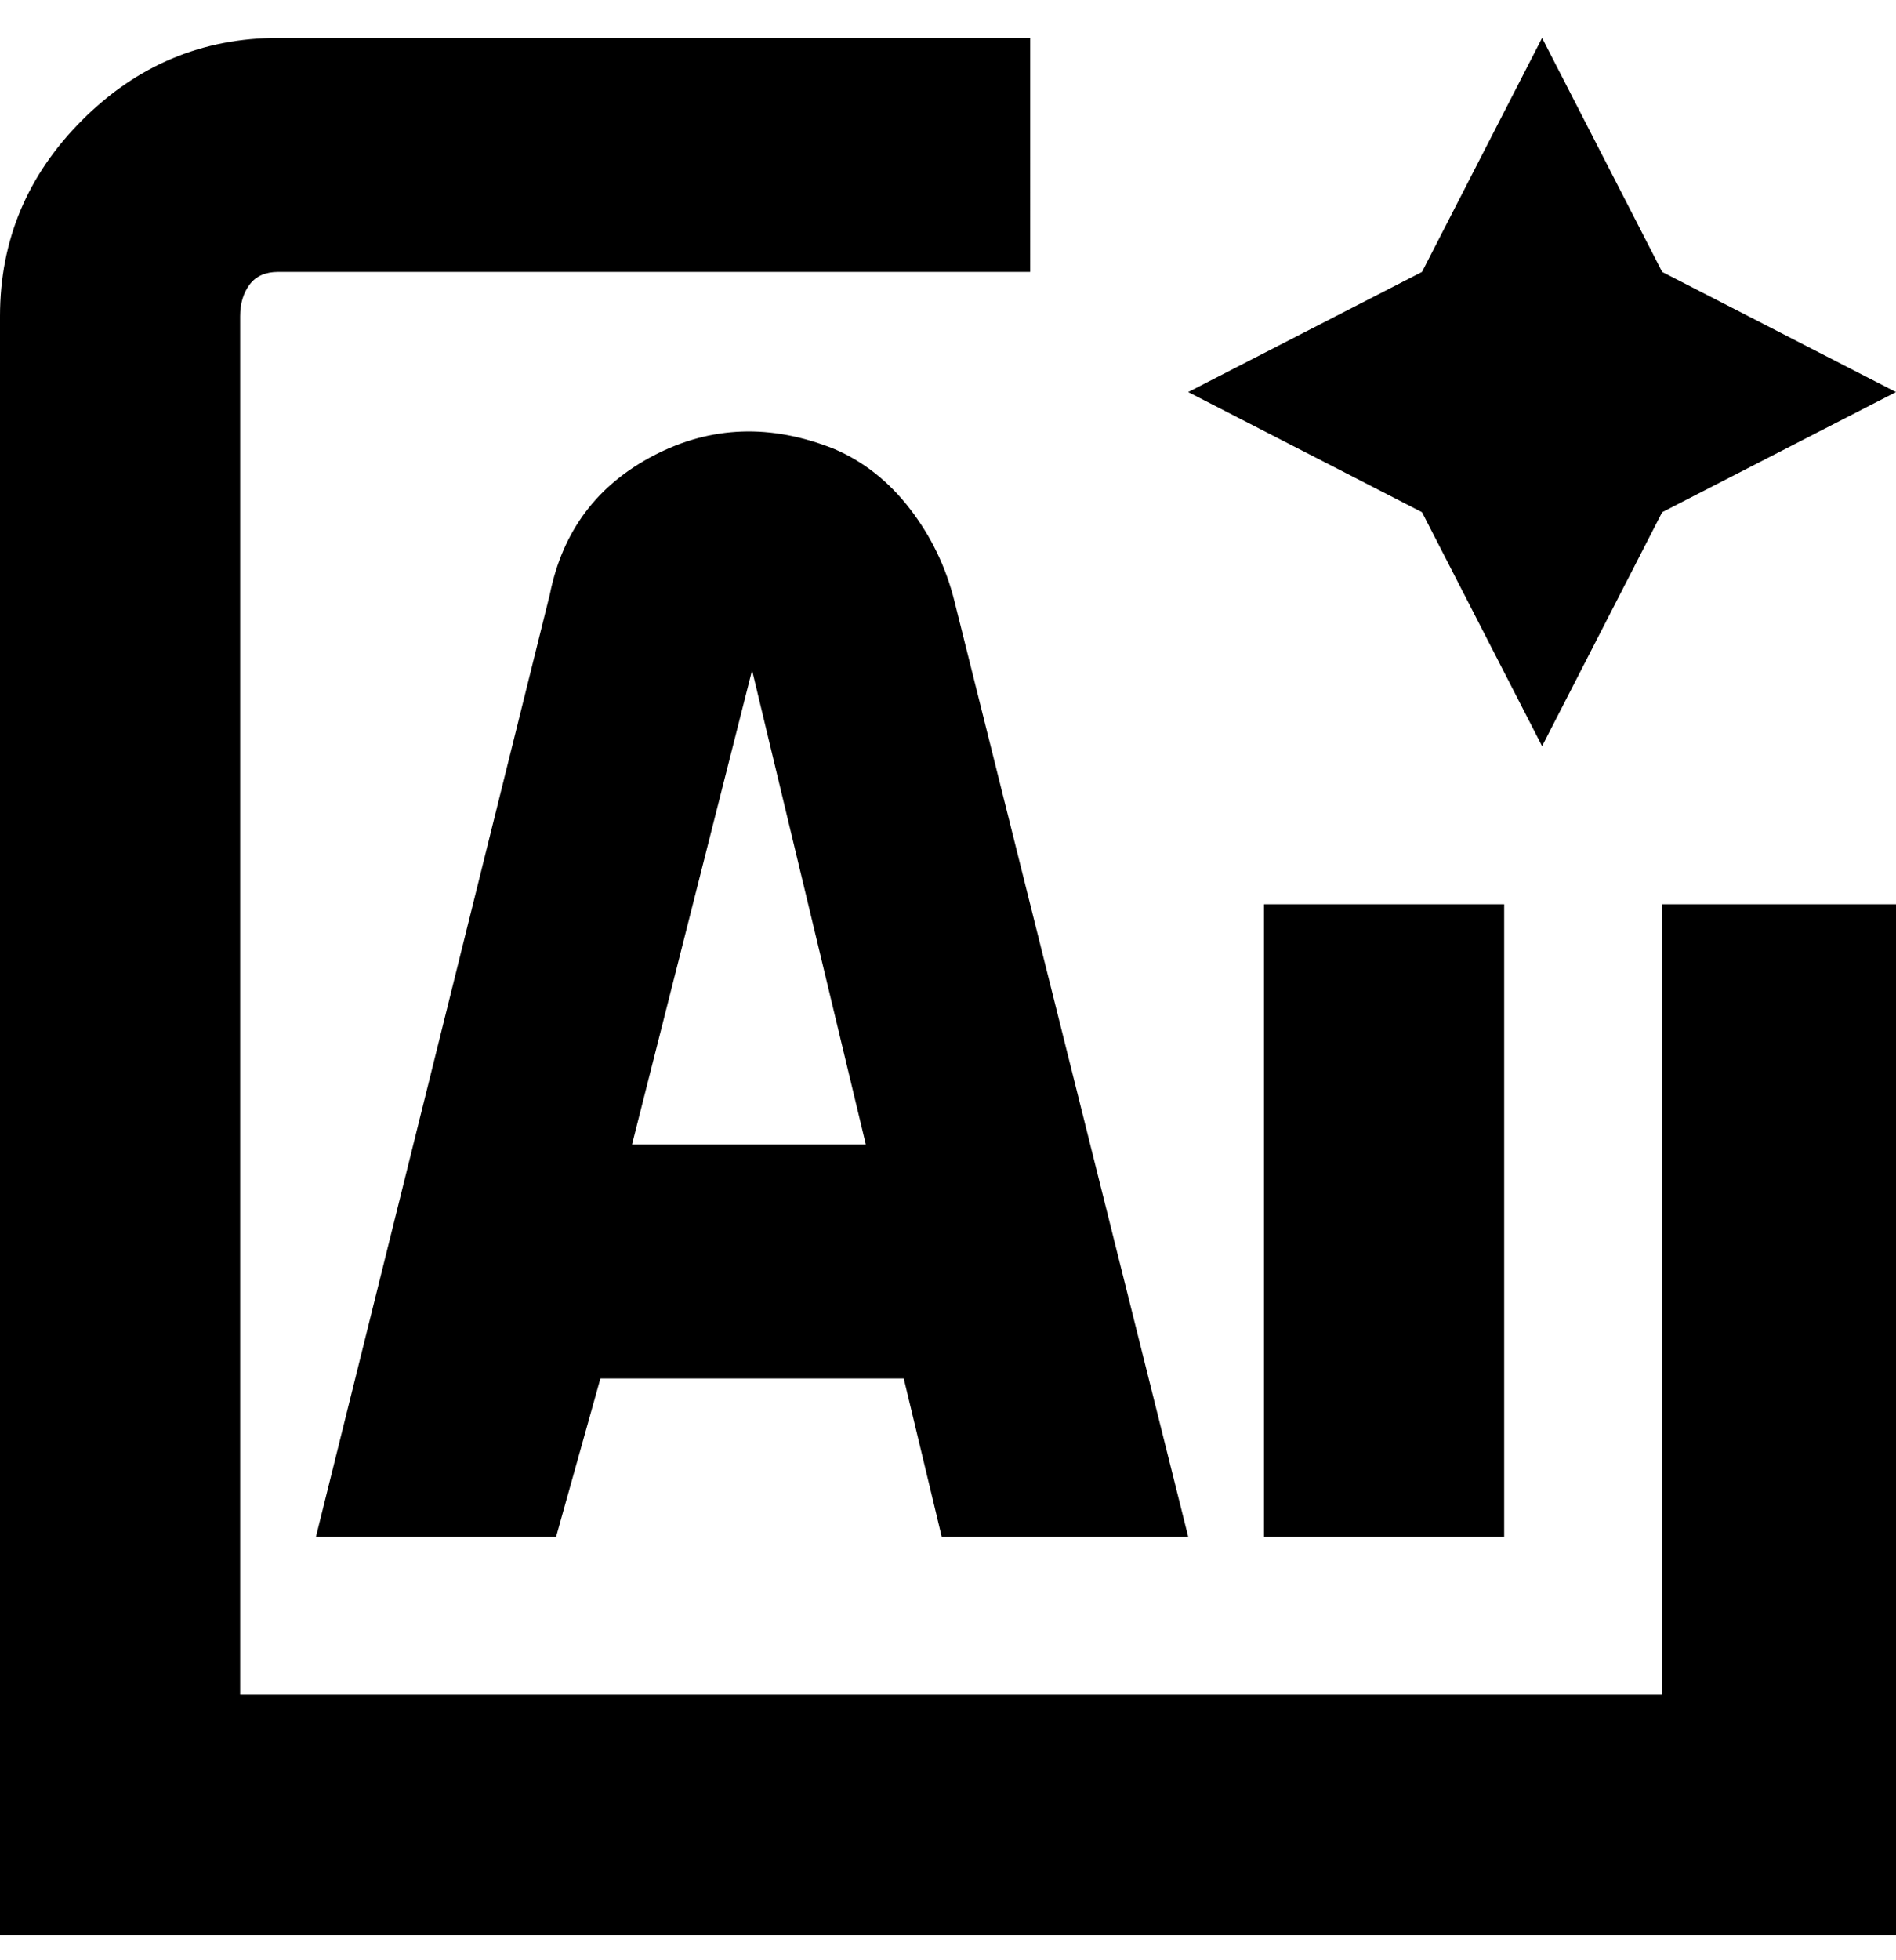 <svg viewBox="0 0 300 310" xmlns="http://www.w3.org/2000/svg"><path d="M200 143h38v100h-38V143zm44-25l19-37 37-19-37-19-19-37-19 37-37 19 37 19 19 37zm-93-23l37 148h-39l-6-25H95l-7 25H50L87 94q3-15 16.5-22t28.5-1q7 3 12 9.5t7 14.5zm-14 86l-18-75-19 75h37zm126-38v125H38V50q0-3 1.5-5t4.5-2h119V6H44Q26 6 13 19T0 50v256h300V143h-37z"/></svg>